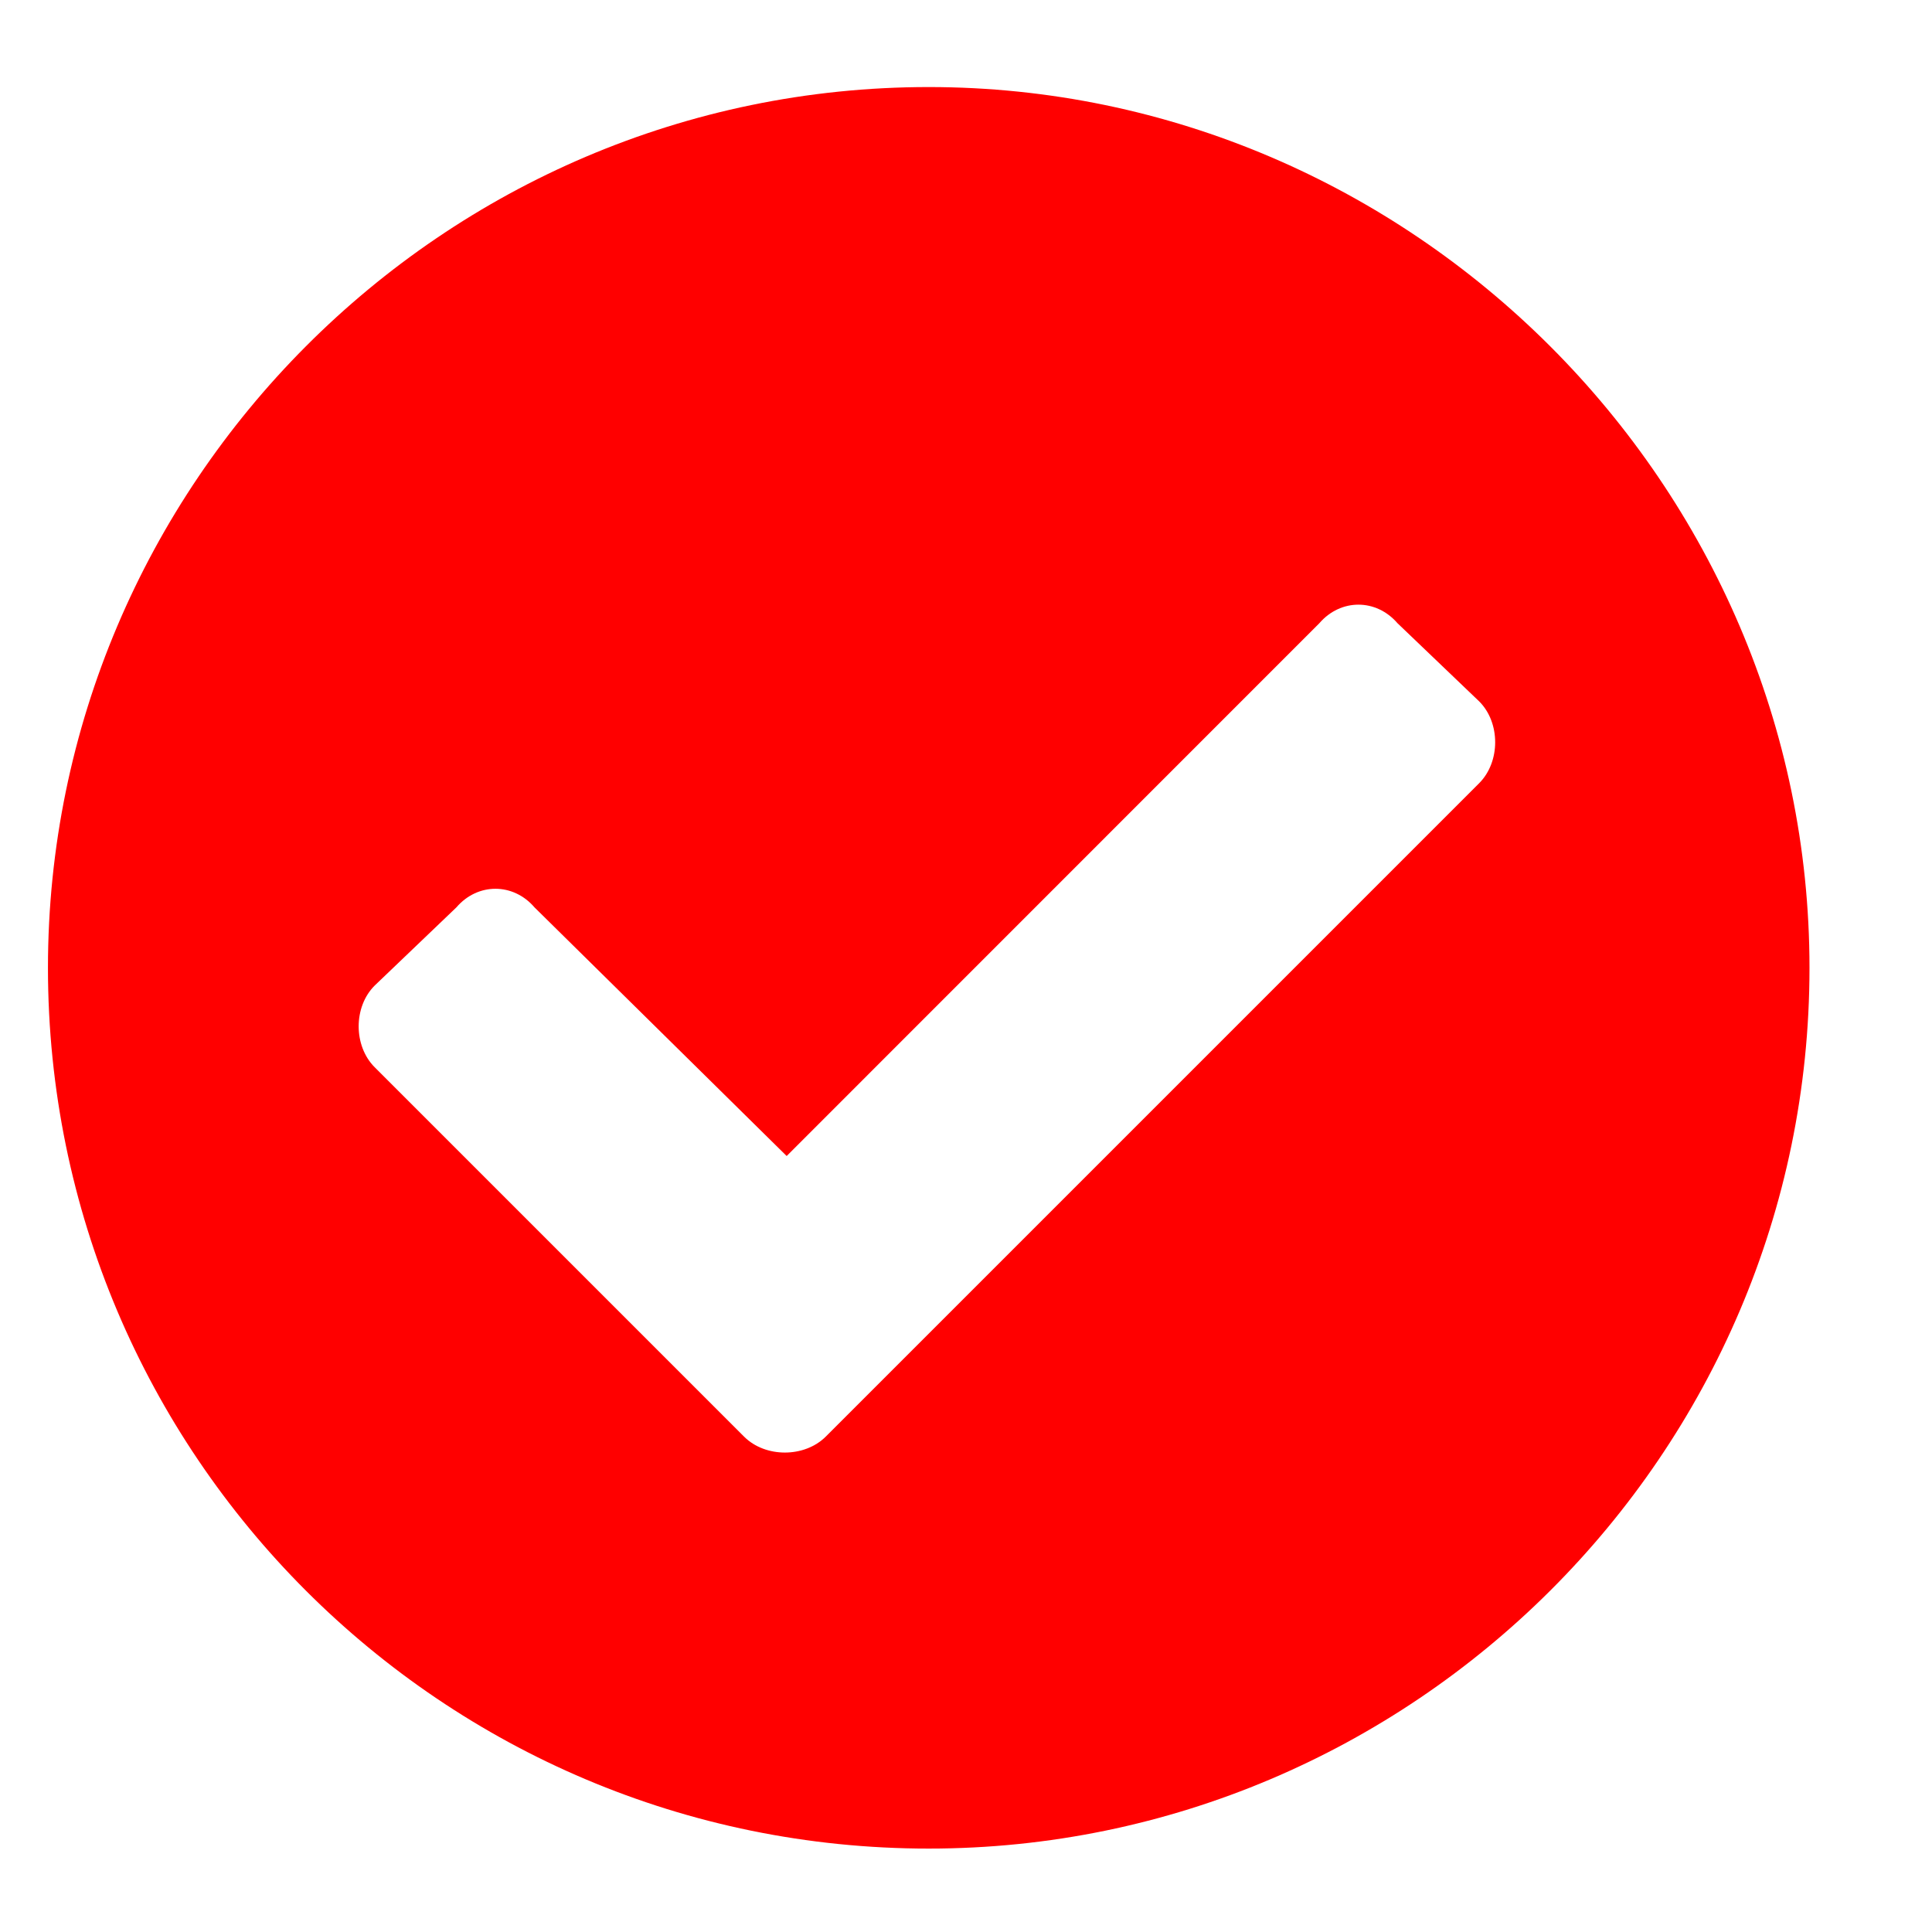 <svg width="17" height="17" viewBox="0 0 17 17" fill="none" xmlns="http://www.w3.org/2000/svg">
<path d="M15.922 8.516C15.922 4.266 12.422 0.766 8.172 0.766C3.891 0.766 0.422 4.266 0.422 8.516C0.422 12.797 3.891 16.266 8.172 16.266C12.422 16.266 15.922 12.797 15.922 8.516ZM7.266 12.641C7.078 12.828 6.734 12.828 6.547 12.641L3.297 9.391C3.109 9.203 3.109 8.859 3.297 8.672L4.016 7.984C4.203 7.766 4.516 7.766 4.703 7.984L6.922 10.172L11.609 5.484C11.797 5.266 12.109 5.266 12.297 5.484L13.016 6.172C13.203 6.359 13.203 6.703 13.016 6.891L7.266 12.641Z" fill="#FF0000"/>
</svg>
